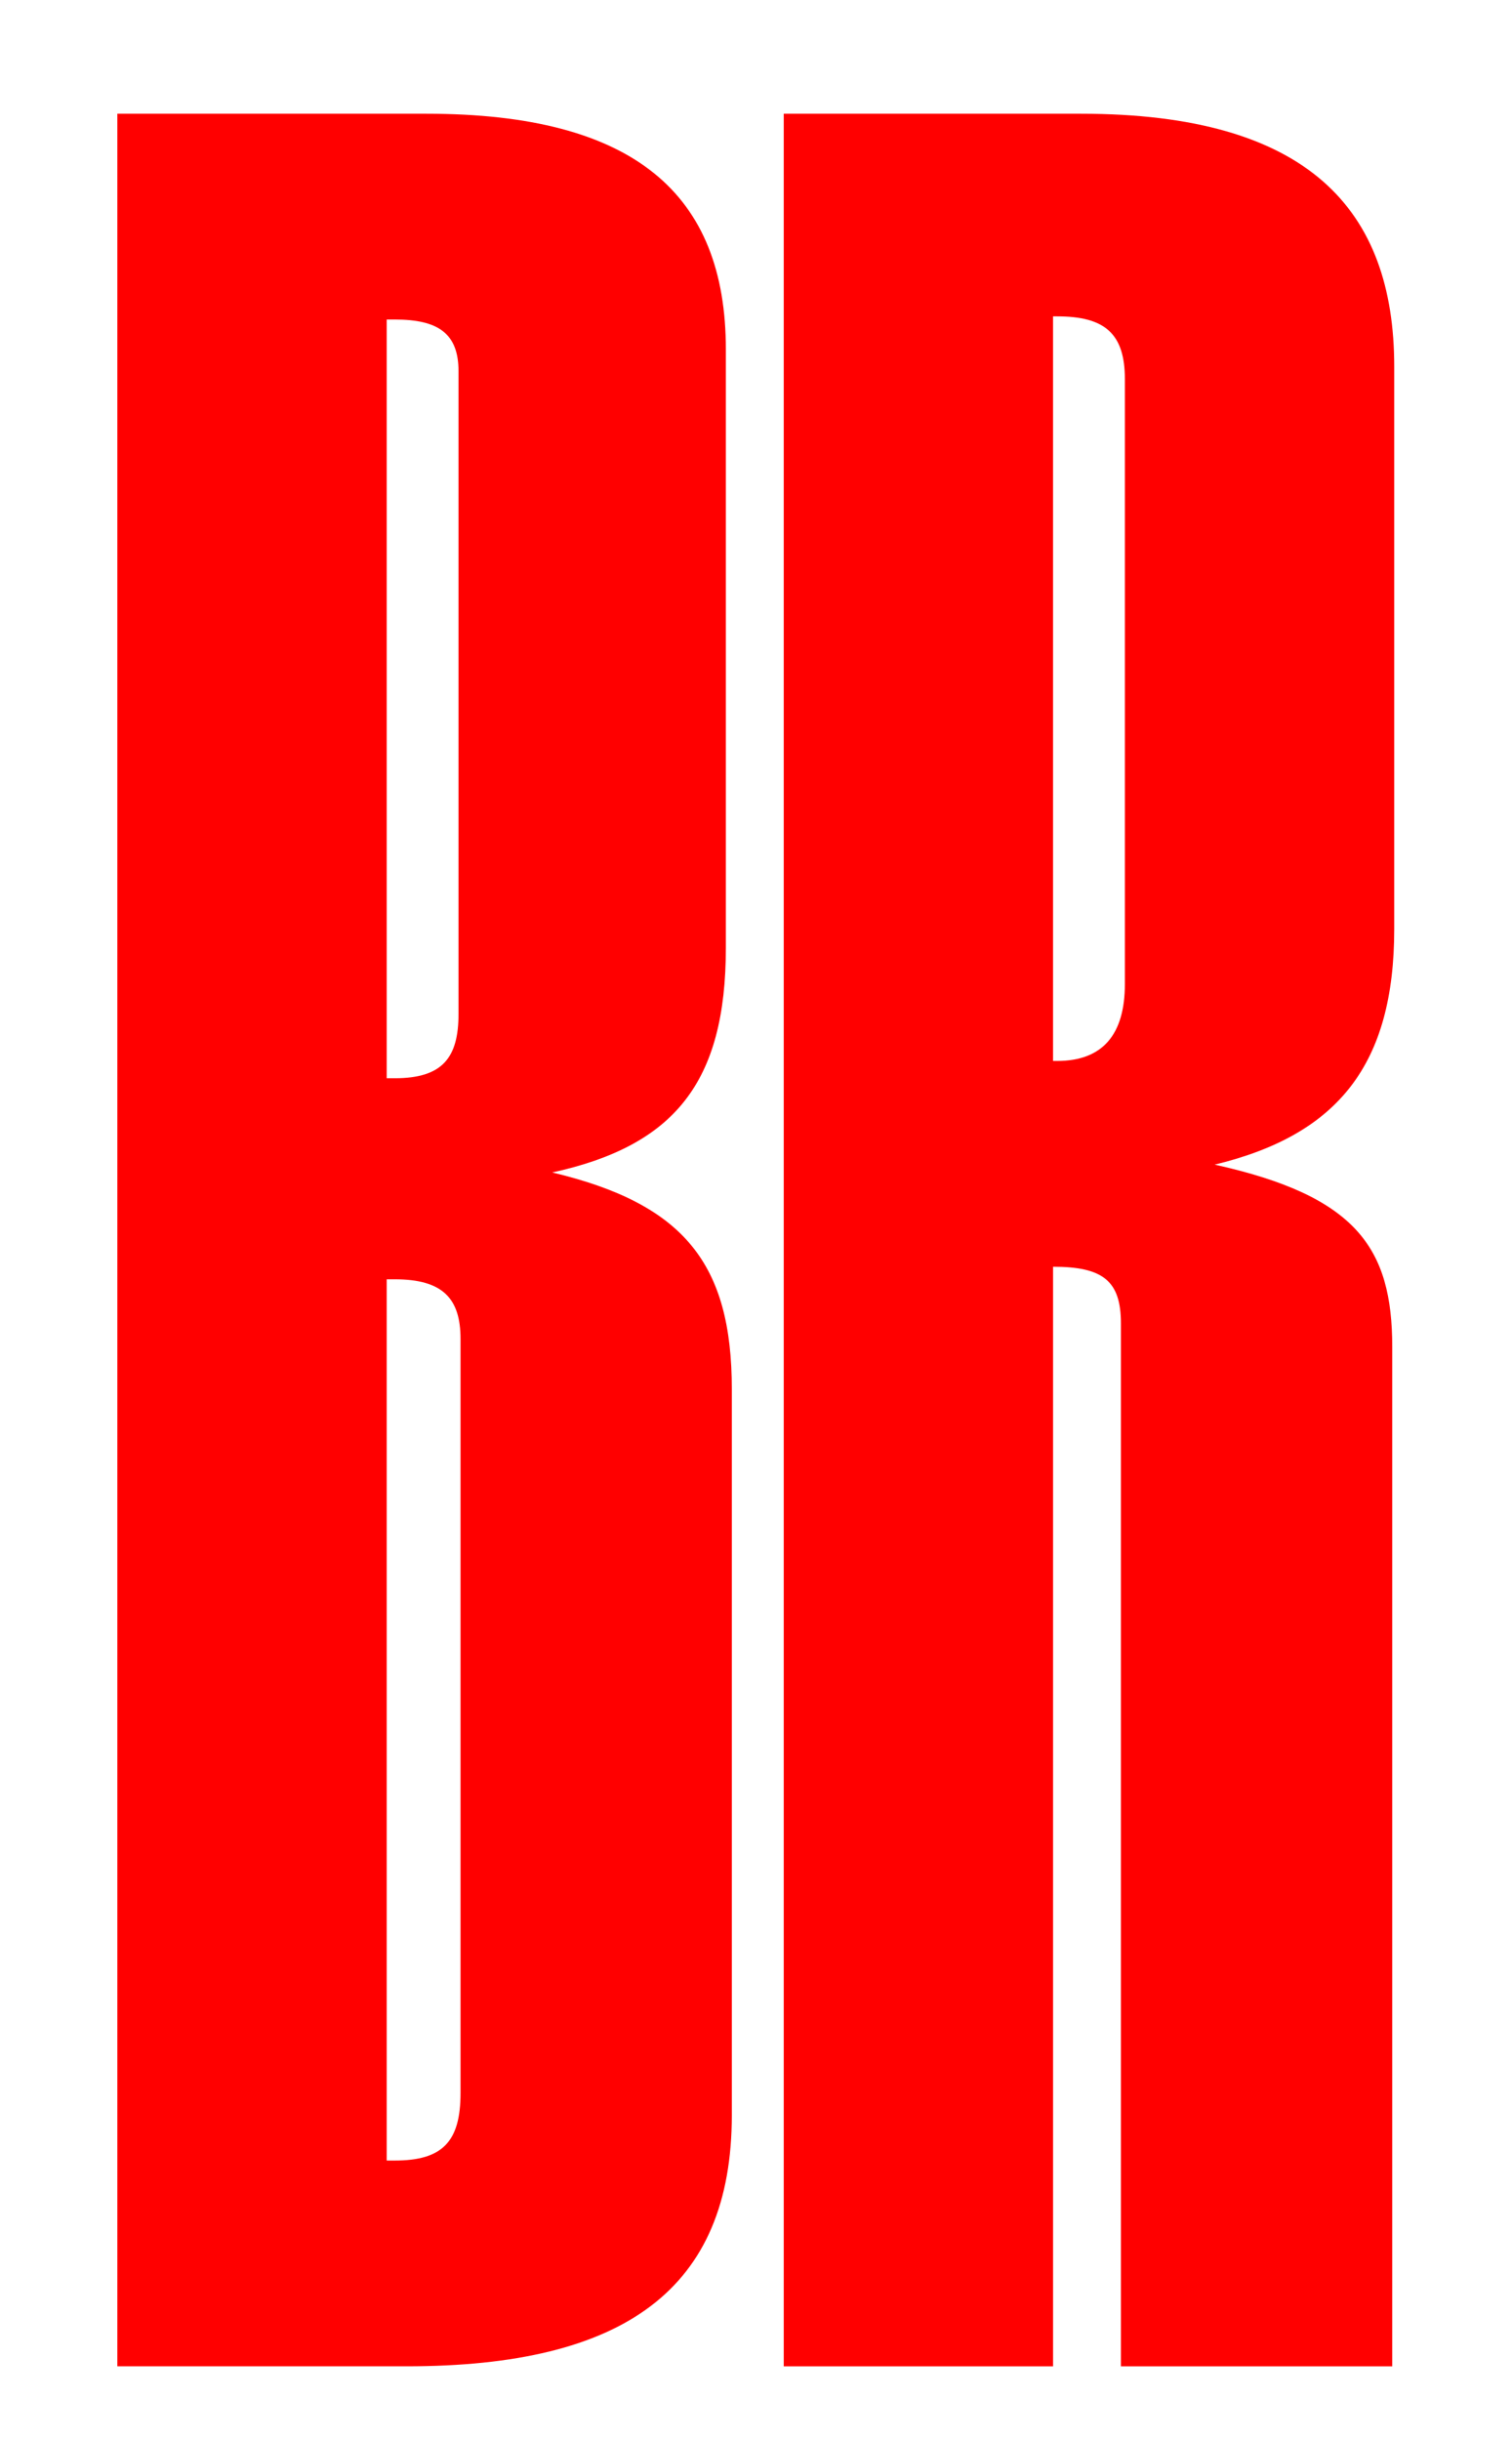 <?xml version="1.0" encoding="UTF-8"?>
<svg id="Calque_1" data-name="Calque 1" xmlns="http://www.w3.org/2000/svg" viewBox="0 0 609.42 983.27">
  <defs>
    <style>
      .cls-1 {
        fill: red;
      }
    </style>
  </defs>
  <path class="cls-1" d="M47.3,45.82h124.64c83.63,0,120.62,32.27,120.62,94.92v241.1c0,54.42-20.91,79.73-69.96,90.49,53.07,12.66,72.37,36.7,72.37,87.33v292.36c0,70.24-43.42,101.25-131.08,101.25H47.3V45.82Zm111.78,388.55c19.3,0,25.73-8.23,25.73-25.95V149.6c0-15.19-8.04-20.88-25.73-20.88h-3.22V434.36h3.22Zm0,436.01c19.3,0,26.54-7.59,26.54-27.21v-303.75c0-16.45-7.24-24.05-26.54-24.05h-3.22v355.01h3.22Z"/>
  <path class="cls-1" d="M315.88,45.82h119.82c91.67,0,126.25,38.6,126.25,101.88v226.55c0,54.42-22.52,82.9-72.37,94.92,57.09,12.66,71.57,33.54,71.57,73.41v410.7h-109.36v-420.19c0-17.09-7.24-22.78-27.34-22.78v442.97h-108.56V45.82Zm110.17,381.59c18.5,0,27.34-10.76,27.34-31.01V152.76c0-18.35-8.04-25.31-27.34-25.31h-1.61V427.4h1.61Z"/>
</svg>